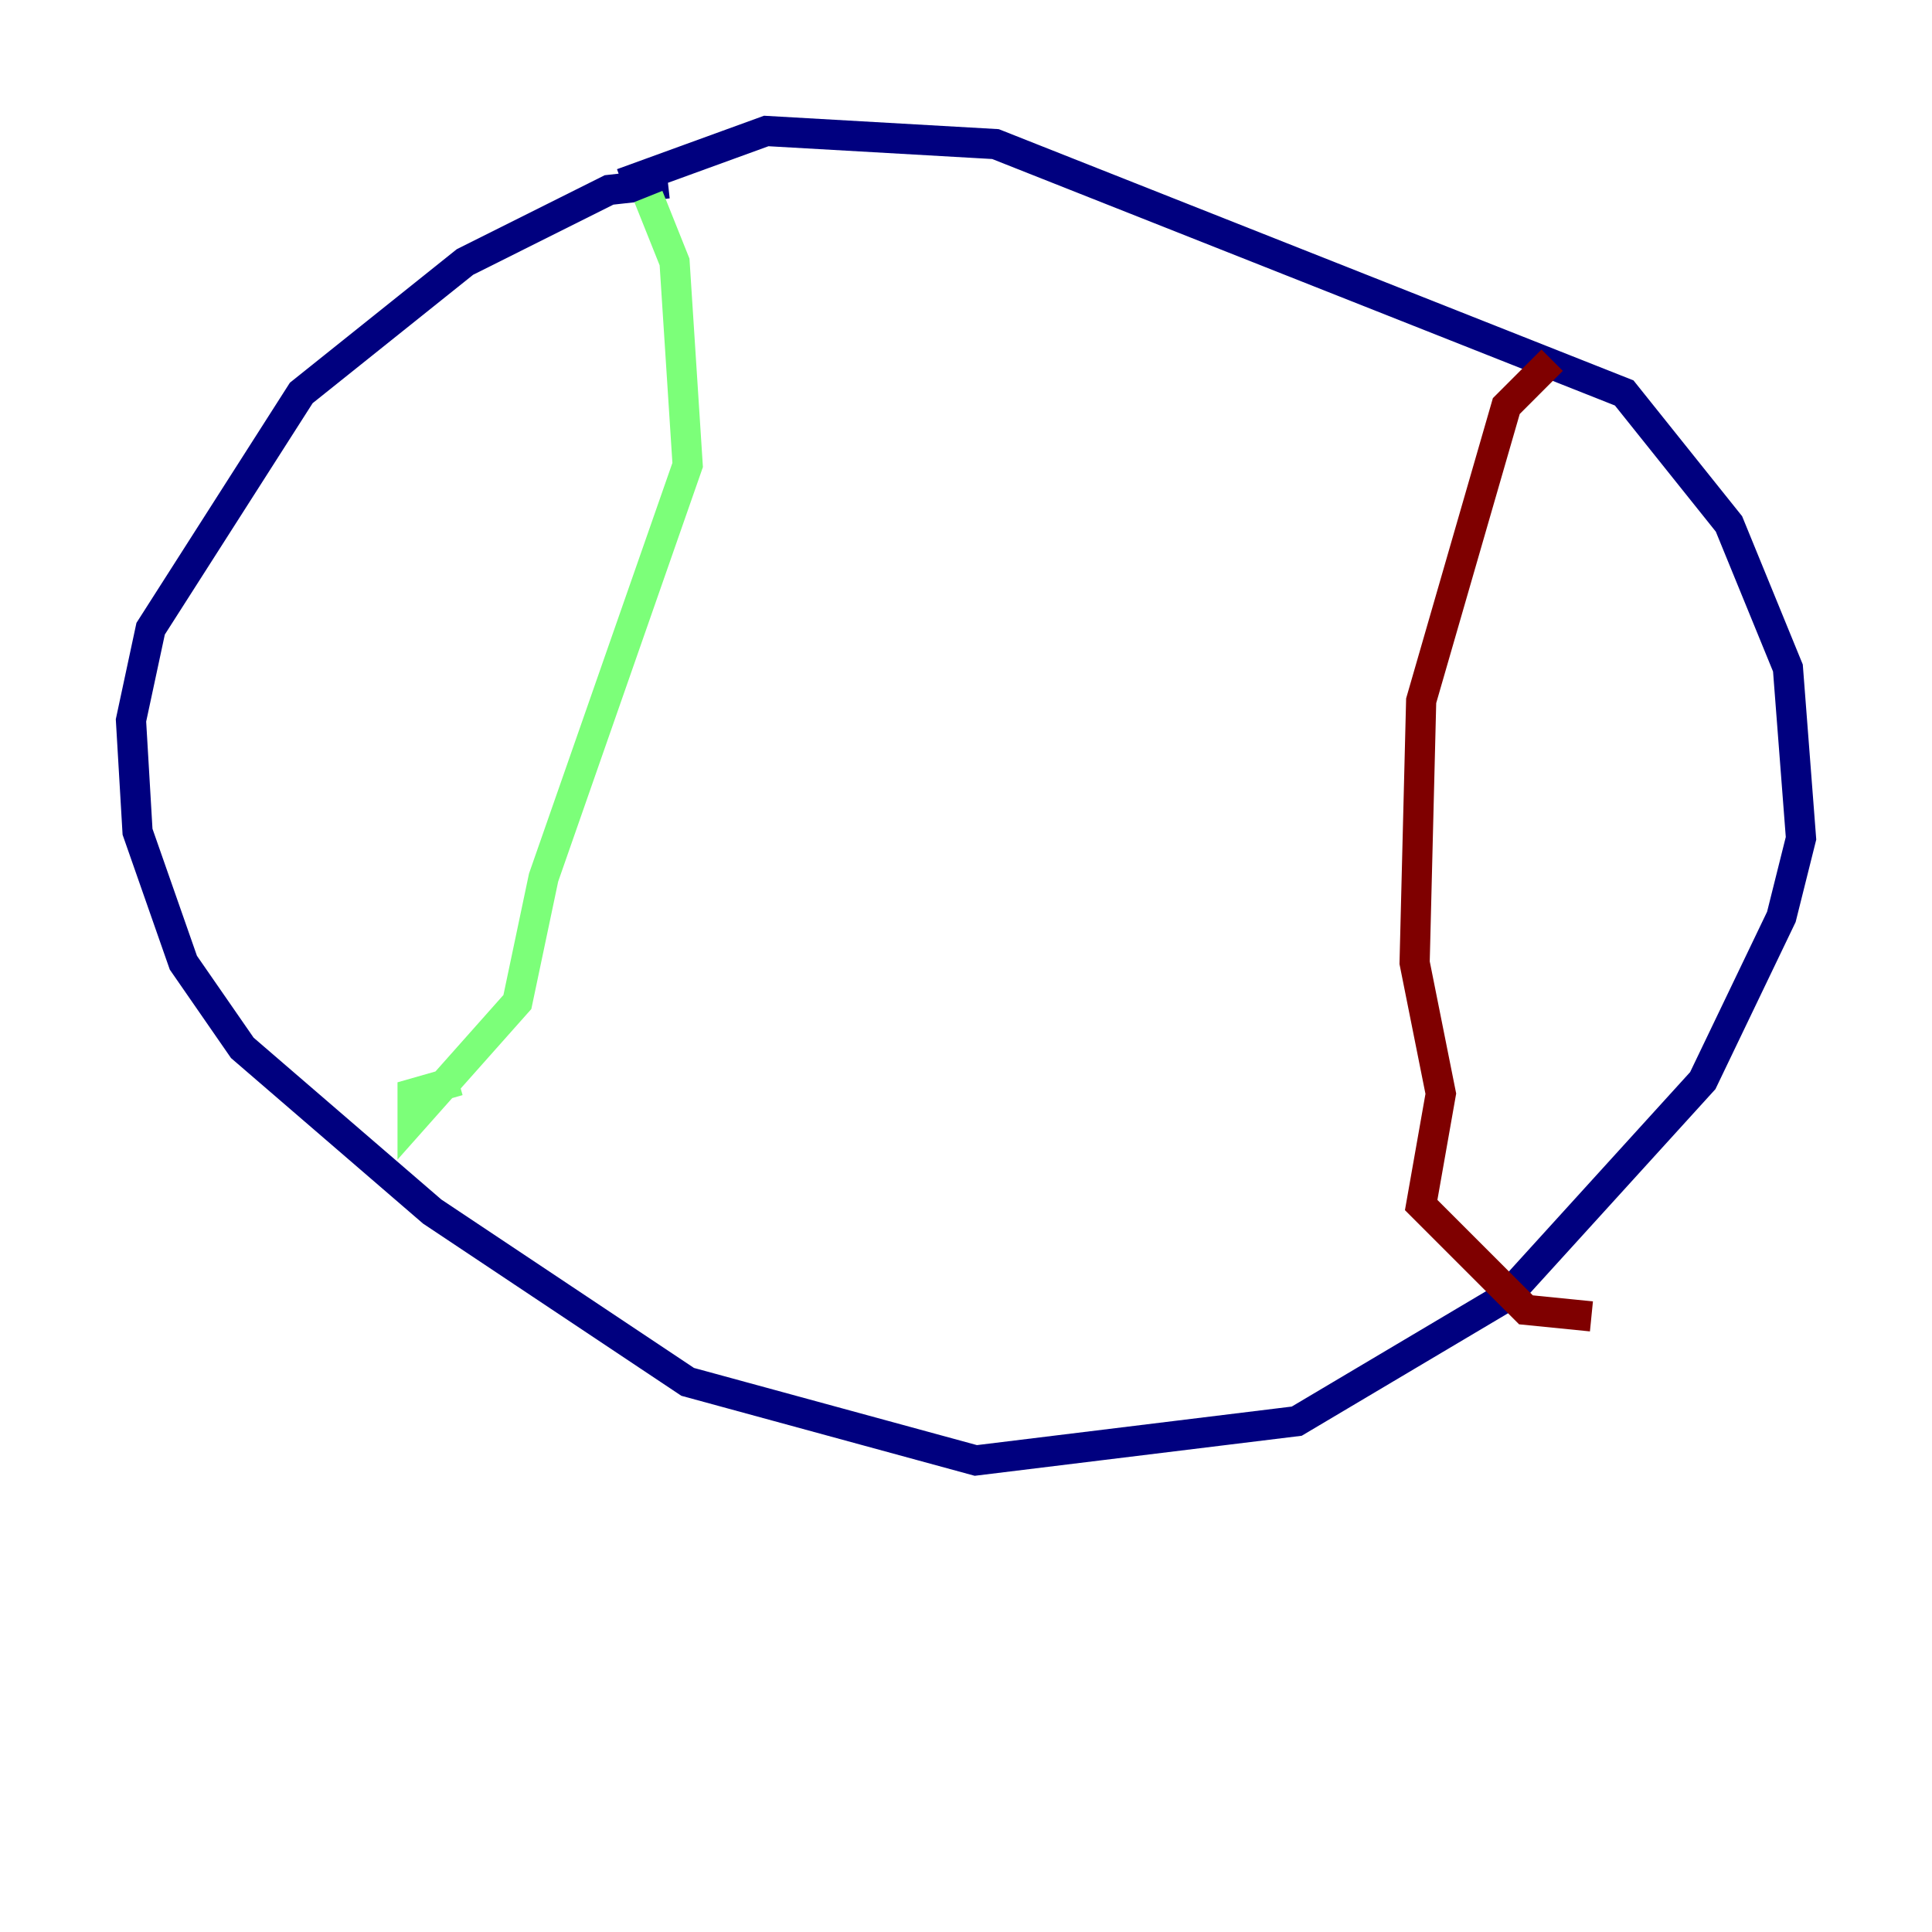 <?xml version="1.0" encoding="utf-8" ?>
<svg baseProfile="tiny" height="128" version="1.2" viewBox="0,0,128,128" width="128" xmlns="http://www.w3.org/2000/svg" xmlns:ev="http://www.w3.org/2001/xml-events" xmlns:xlink="http://www.w3.org/1999/xlink"><defs /><polyline fill="none" points="44.258,12.149 40.352,12.583 30.807,17.356 19.959,26.034 9.98,41.654 8.678,47.729 9.112,55.105 12.149,63.783 16.054,69.424 28.637,80.271 45.559,91.552 64.651,96.759 85.912,94.156 99.797,85.912 112.814,71.593 118.02,60.746 119.322,55.539 118.454,44.258 114.549,34.712 107.607,26.034 65.953,9.546 50.766,8.678 41.22,12.149" stroke="#00007f" stroke-width="2" /><polyline fill="none" points="42.956,13.017 44.691,17.356 45.559,30.807 36.014,58.142 34.278,66.386 27.336,74.197 27.336,72.461 30.373,71.593" stroke="#7cff79" stroke-width="2" /><polyline fill="none" points="102.834,23.864 99.797,26.902 94.156,46.427 93.722,63.783 95.458,72.461 94.156,79.837 101.098,86.78 105.437,87.214" stroke="#7f0000" stroke-width="2" /></svg>
